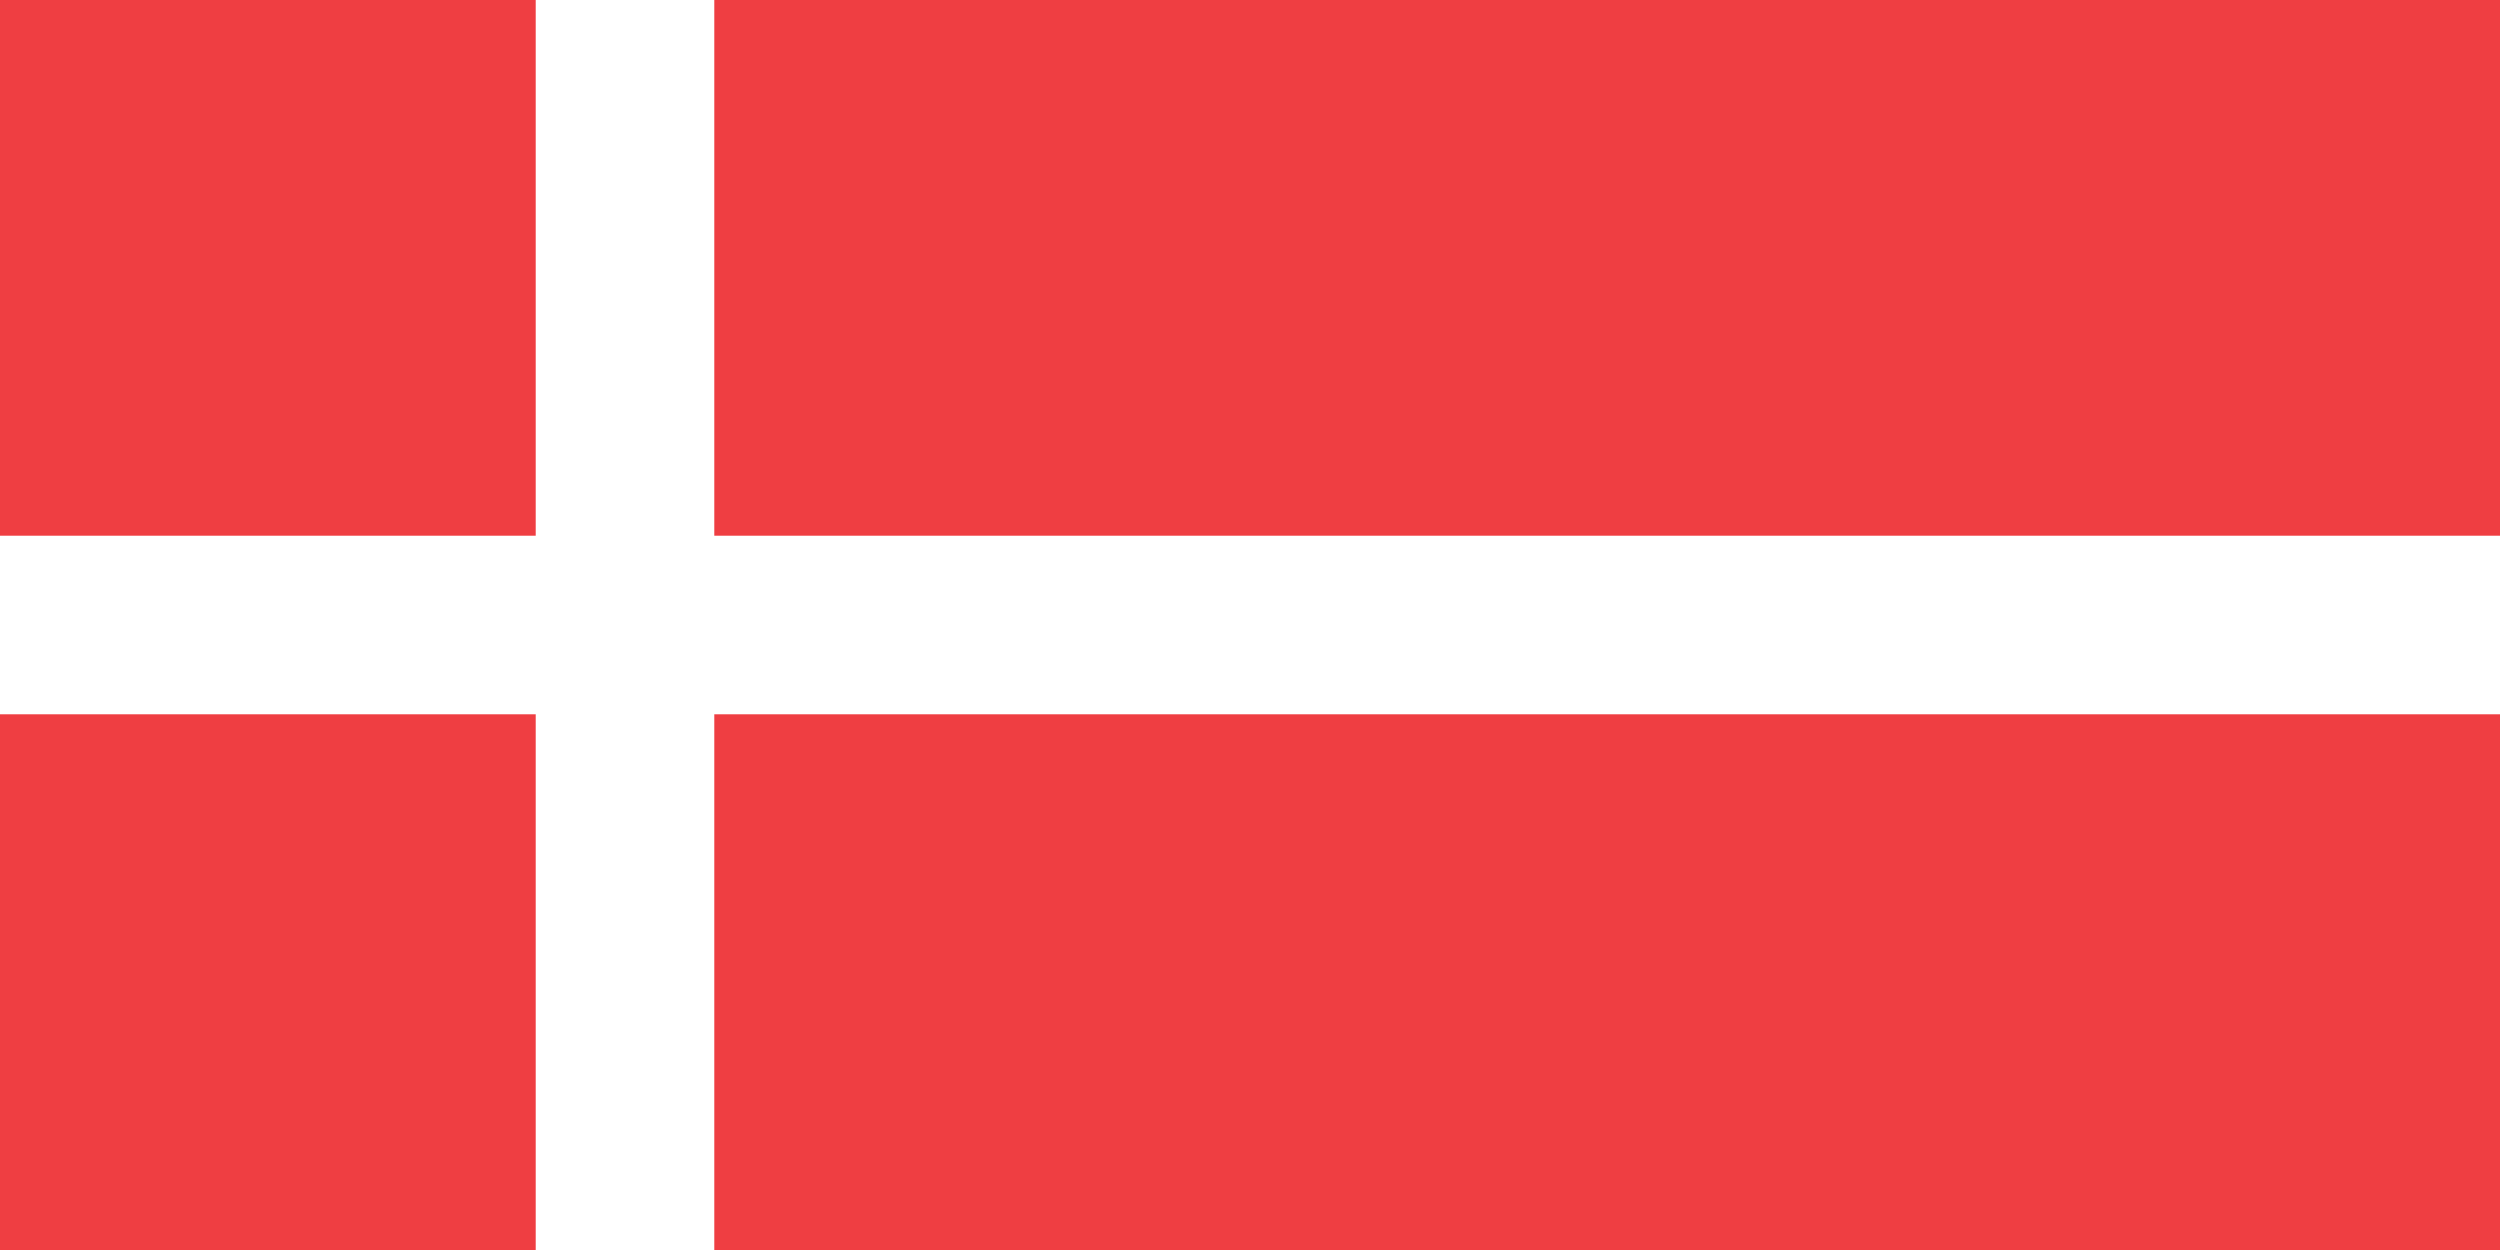 <?xml version="1.0"?>
<svg xmlns="http://www.w3.org/2000/svg" xmlns:xlink="http://www.w3.org/1999/xlink" version="1.1" width="720" height="360" viewBox="0 0 720 360">
<!-- Generated by Kreative Vexillo v1.0 -->
<style>
.red{fill:rgb(239,62,66);}
.white{fill:rgb(255,255,255);}
</style>
<g>
<rect x="0" y="0" width="720" height="360" class="red"/>
<g>
<rect x="0" y="154.286" width="720" height="51.429" class="white"/>
<rect x="154.286" y="0" width="51.429" height="360" class="white"/>
</g>
</g>
</svg>
